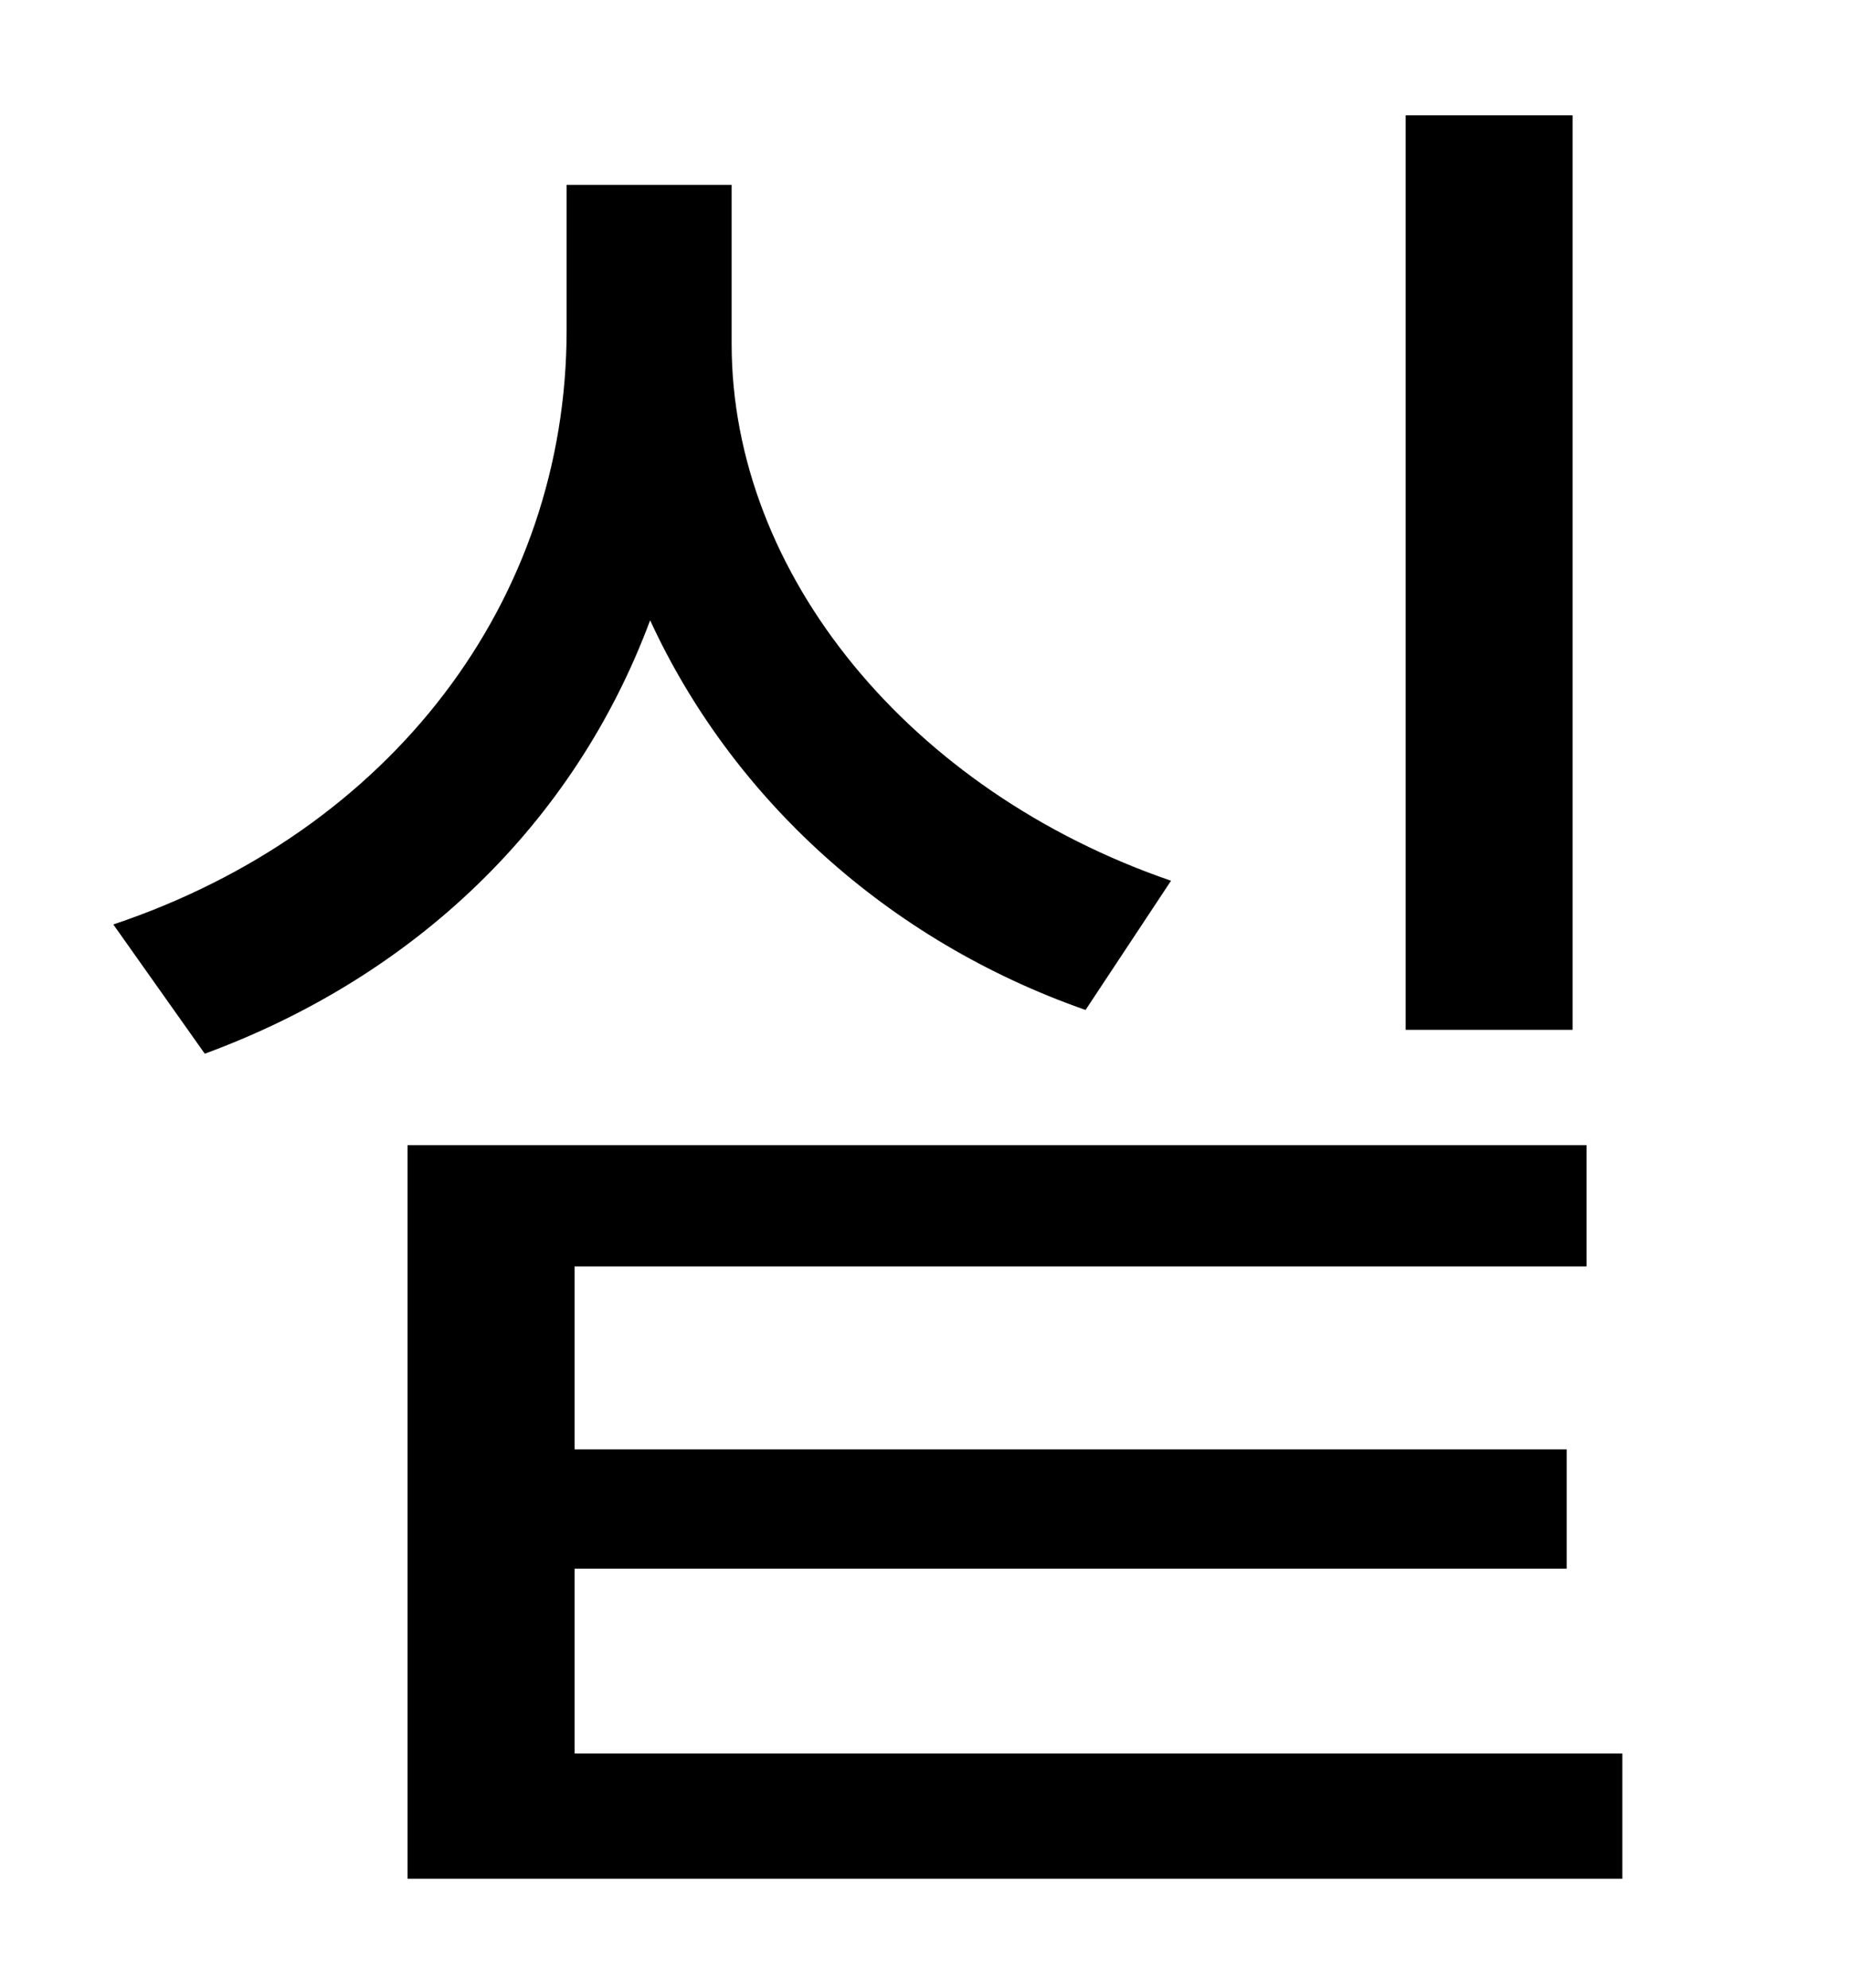 <?xml version="1.0" standalone="no"?>
<!DOCTYPE svg PUBLIC "-//W3C//DTD SVG 1.1//EN" "http://www.w3.org/Graphics/SVG/1.1/DTD/svg11.dtd" >
<svg xmlns="http://www.w3.org/2000/svg" xmlns:xlink="http://www.w3.org/1999/xlink" version="1.1" viewBox="-10 0 930 1000">
   <path fill="currentColor"
d="M781 58v460h-84v-460h84zM579 443l-43 65c-100 -35 -178 -107 -219 -196c-38 102 -118 179 -224 218l-46 -65c140 -47 228 -163 228 -299v-73h83v80c0 116 90 225 221 270zM279 882h527v63h-611v-369h593v61h-509v92h499v60h-499v93z" />
</svg>
